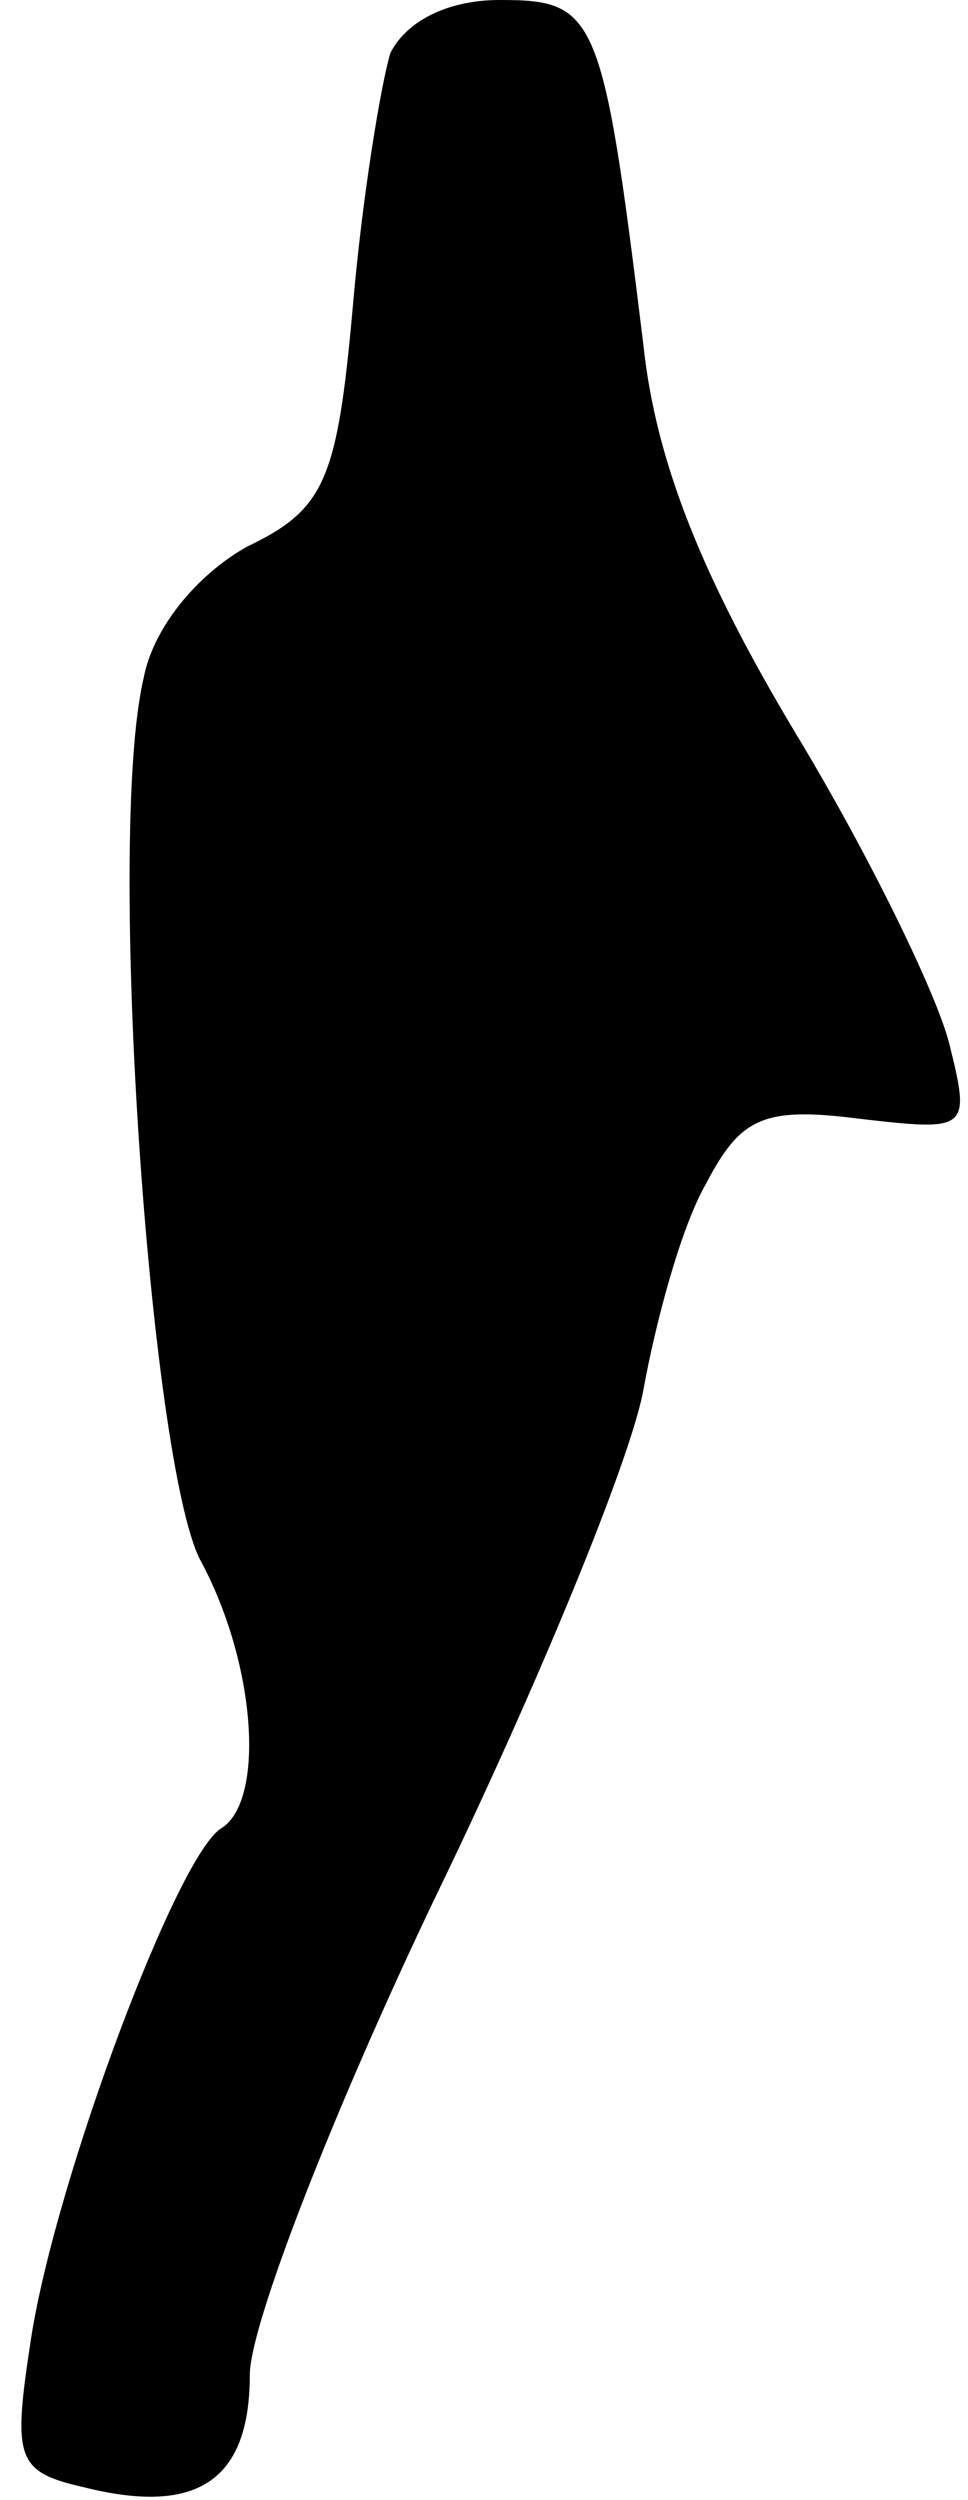 <?xml version="1.0" standalone="no"?>
<!DOCTYPE svg PUBLIC "-//W3C//DTD SVG 20010904//EN"
 "http://www.w3.org/TR/2001/REC-SVG-20010904/DTD/svg10.dtd">
<svg version="1.0" xmlns="http://www.w3.org/2000/svg"
 width="31pt" height="80pt" viewBox="0 0 31 80"
 preserveAspectRatio="xMidYMid meet">
<g transform="translate(0,80) scale(0.1,-0.1)"
fill="#000000" stroke="none">
<path fill="#000000" stroke="none" d="M125 783 c-3 -10 -9 -46 -12 -81 -5
-56 -9 -65 -34 -77 -16 -9 -30 -26 -33 -42 -12 -51 2 -250 18 -282 18 -33 21
-77 7 -86 -14 -8 -53 -112 -61 -163 -6 -39 -5 -43 17 -48 36 -9 53 2 53 36 0
16 27 85 59 152 33 68 63 141 67 163 4 22 12 52 20 66 11 21 18 25 49 21 35
-4 36 -4 29 24 -4 16 -26 61 -49 99 -30 50 -45 87 -49 125 -13 106 -15 110
-46 110 -17 0 -30 -7 -35 -17z"/>
</g>
</svg>
